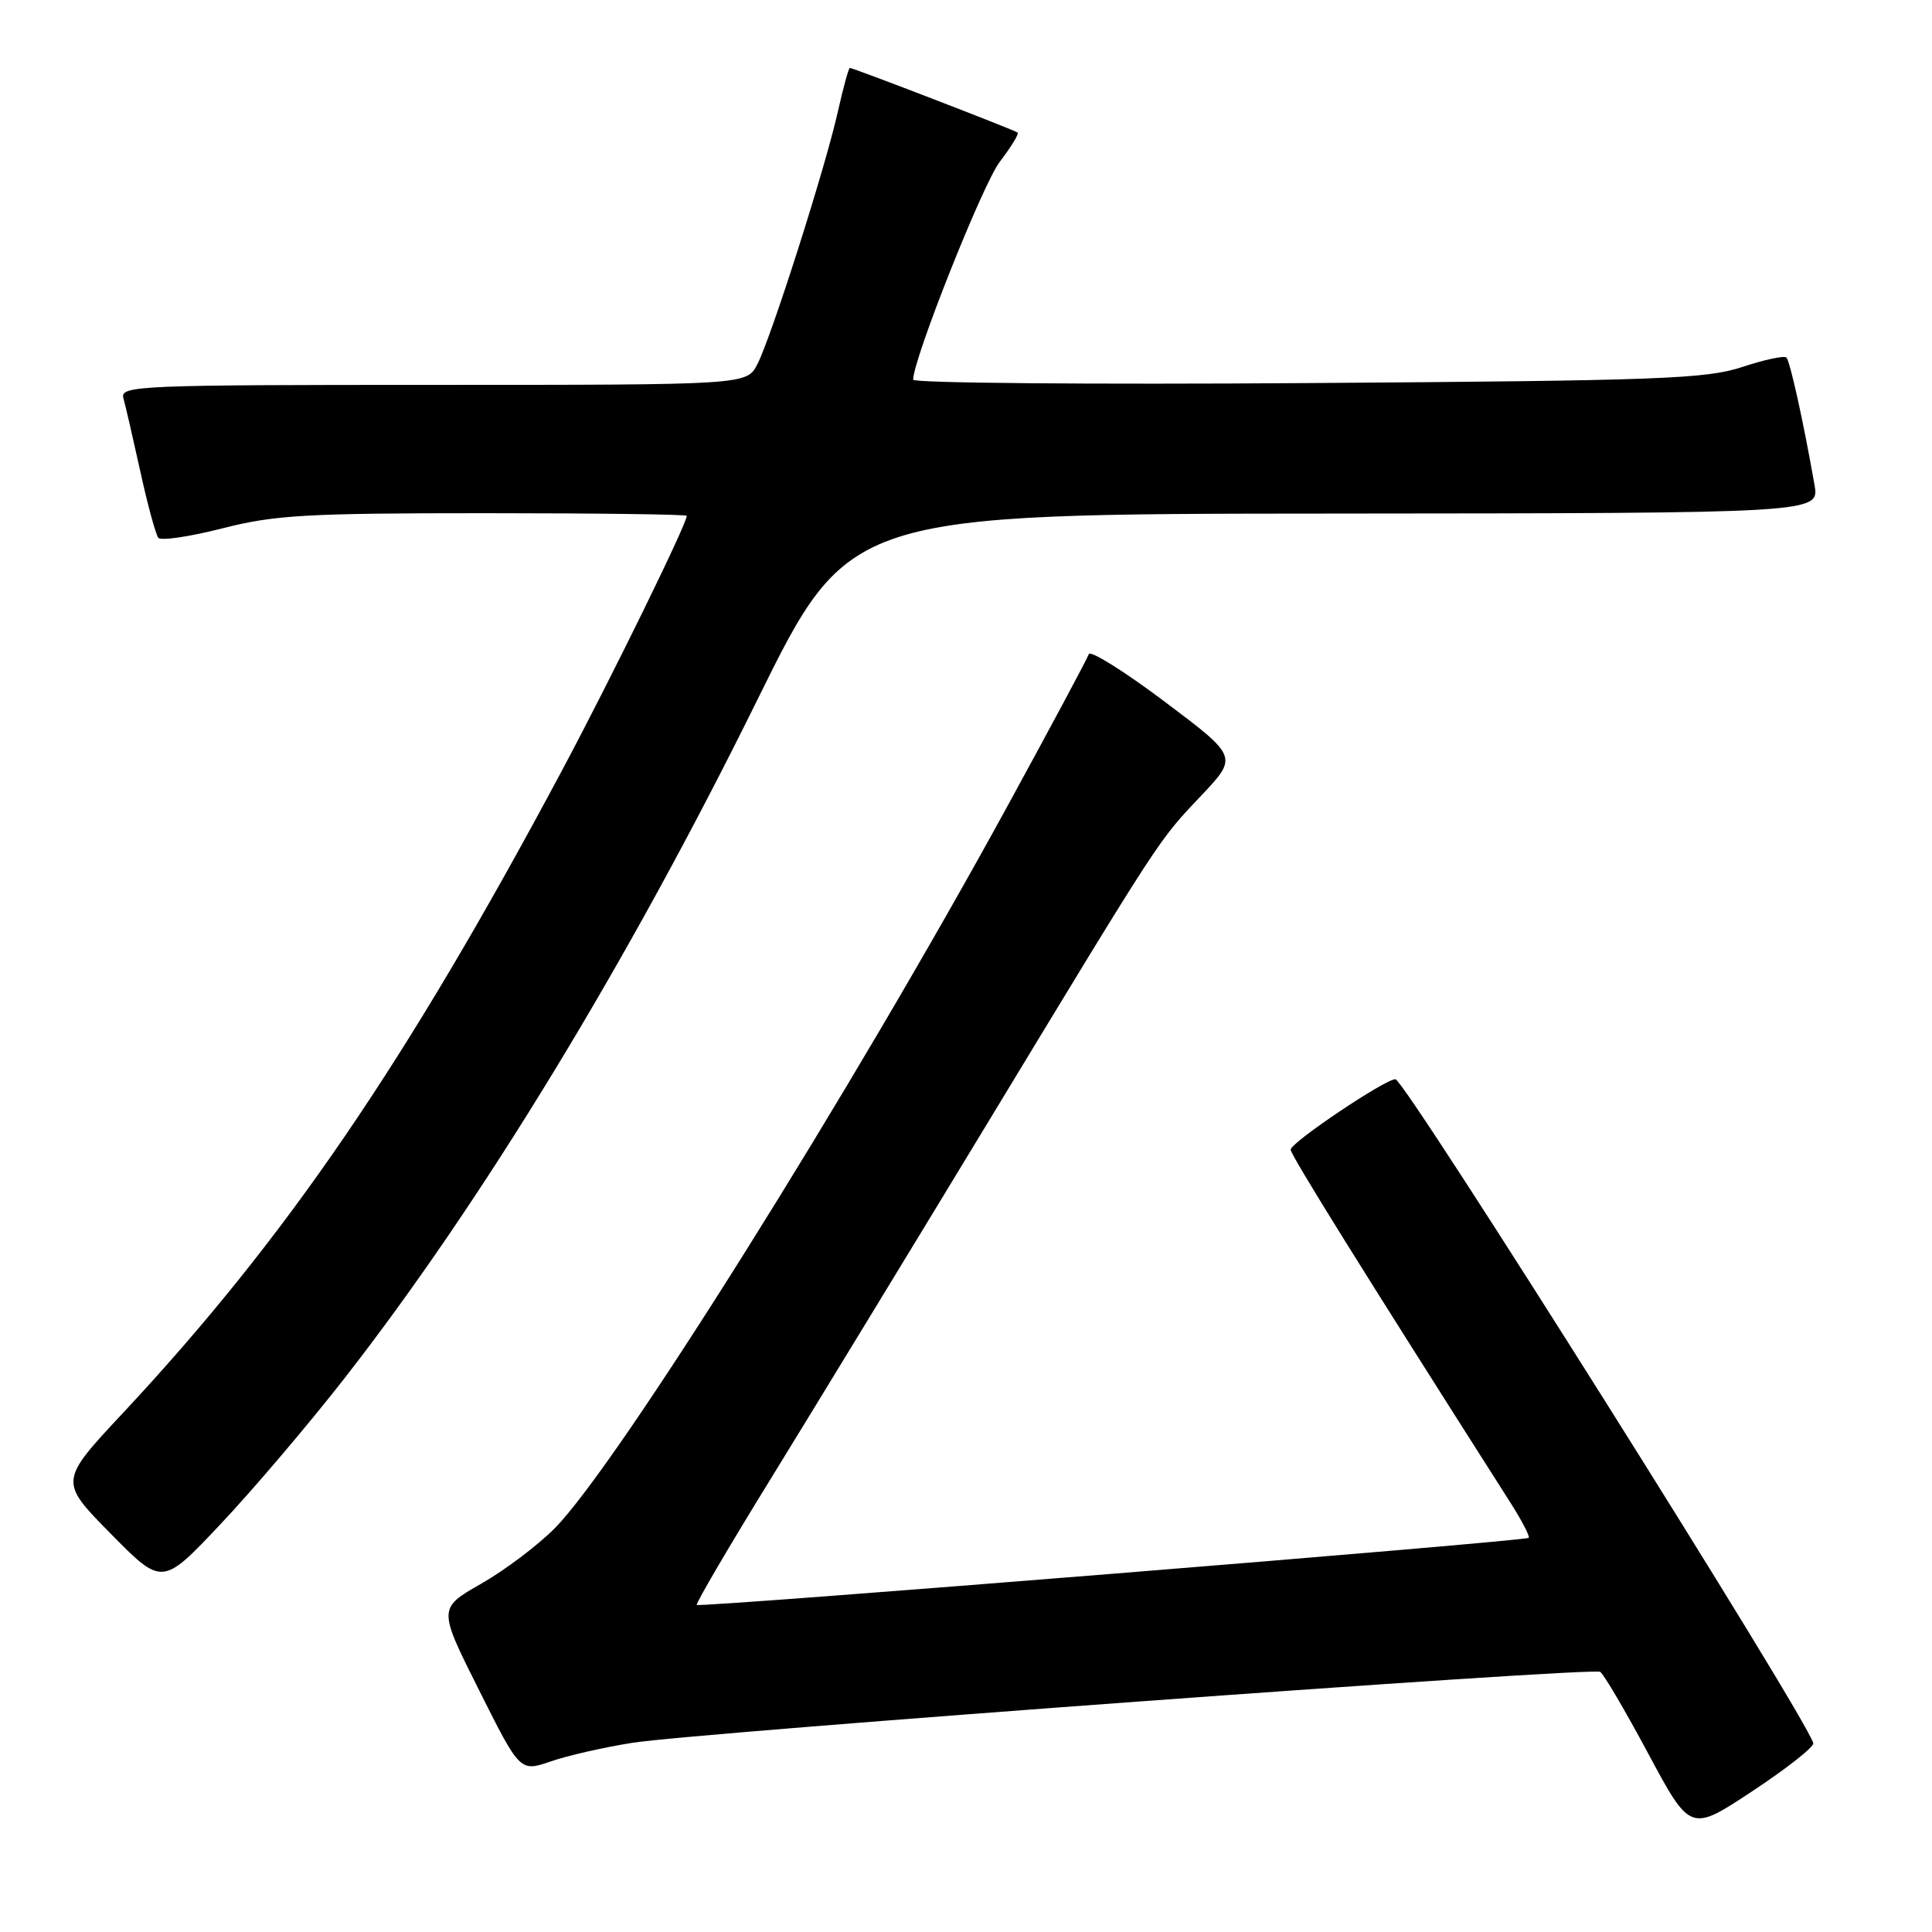 <?xml version="1.0" encoding="UTF-8" standalone="no"?>
<!DOCTYPE svg PUBLIC "-//W3C//DTD SVG 1.1//EN" "http://www.w3.org/Graphics/SVG/1.1/DTD/svg11.dtd" >
<svg xmlns="http://www.w3.org/2000/svg" xmlns:xlink="http://www.w3.org/1999/xlink" version="1.1" viewBox="0 0 256 256">
 <g >
 <path fill="currentColor"
d=" M 240.27 230.98 C 239.35 227.53 186.15 143.00 184.90 143.00 C 183.51 143.00 171.04 151.38 171.02 152.33 C 171.00 153.02 180.37 168.07 200.05 198.97 C 201.62 201.42 202.75 203.59 202.56 203.77 C 202.10 204.23 92.71 213.05 92.33 212.66 C 92.16 212.49 96.57 204.96 102.14 195.93 C 107.70 186.89 120.57 165.78 130.74 149.00 C 154.03 110.57 153.42 111.49 159.20 105.39 C 164.03 100.27 164.03 100.27 154.32 92.97 C 148.98 88.95 144.46 86.13 144.27 86.68 C 144.09 87.24 139.29 96.20 133.61 106.60 C 112.92 144.47 81.80 194.13 73.48 202.53 C 71.27 204.76 66.90 208.06 63.76 209.85 C 58.04 213.12 58.04 213.12 63.48 223.96 C 68.91 234.80 68.91 234.80 73.00 233.39 C 75.25 232.61 80.11 231.51 83.80 230.93 C 92.62 229.55 210.99 220.87 212.04 221.53 C 212.49 221.81 215.37 226.70 218.42 232.40 C 223.99 242.77 223.99 242.77 232.24 237.31 C 236.78 234.31 240.39 231.46 240.27 230.98 Z  M 45.64 182.64 C 63.83 159.33 83.25 127.42 100.32 92.80 C 112.50 68.09 112.50 68.09 176.80 68.05 C 241.09 68.00 241.09 68.00 240.43 64.25 C 238.97 55.91 237.19 47.86 236.71 47.38 C 236.43 47.09 233.79 47.66 230.85 48.63 C 226.07 50.21 219.90 50.44 173.25 50.76 C 144.51 50.96 121.00 50.76 121.00 50.31 C 121.00 47.58 130.20 24.43 132.46 21.46 C 133.97 19.48 135.04 17.74 134.85 17.57 C 134.46 17.24 113.07 9.00 112.61 9.00 C 112.45 9.00 111.74 11.59 111.03 14.75 C 109.39 22.13 102.21 44.66 100.36 48.25 C 98.95 51.00 98.95 51.00 57.41 51.00 C 18.32 51.00 15.89 51.10 16.35 52.75 C 16.62 53.71 17.63 58.10 18.60 62.50 C 19.56 66.90 20.64 70.84 20.98 71.26 C 21.33 71.68 25.15 71.11 29.47 70.01 C 36.37 68.24 40.56 68.00 64.16 68.00 C 78.92 68.00 91.00 68.16 91.00 68.35 C 91.00 69.44 80.89 90.07 74.36 102.29 C 53.75 140.88 37.86 164.12 16.32 187.20 C 7.83 196.28 7.83 196.28 14.67 203.22 C 21.50 210.15 21.50 210.15 29.22 201.96 C 33.47 197.46 40.86 188.77 45.64 182.64 Z "/>
</g>
</svg>
